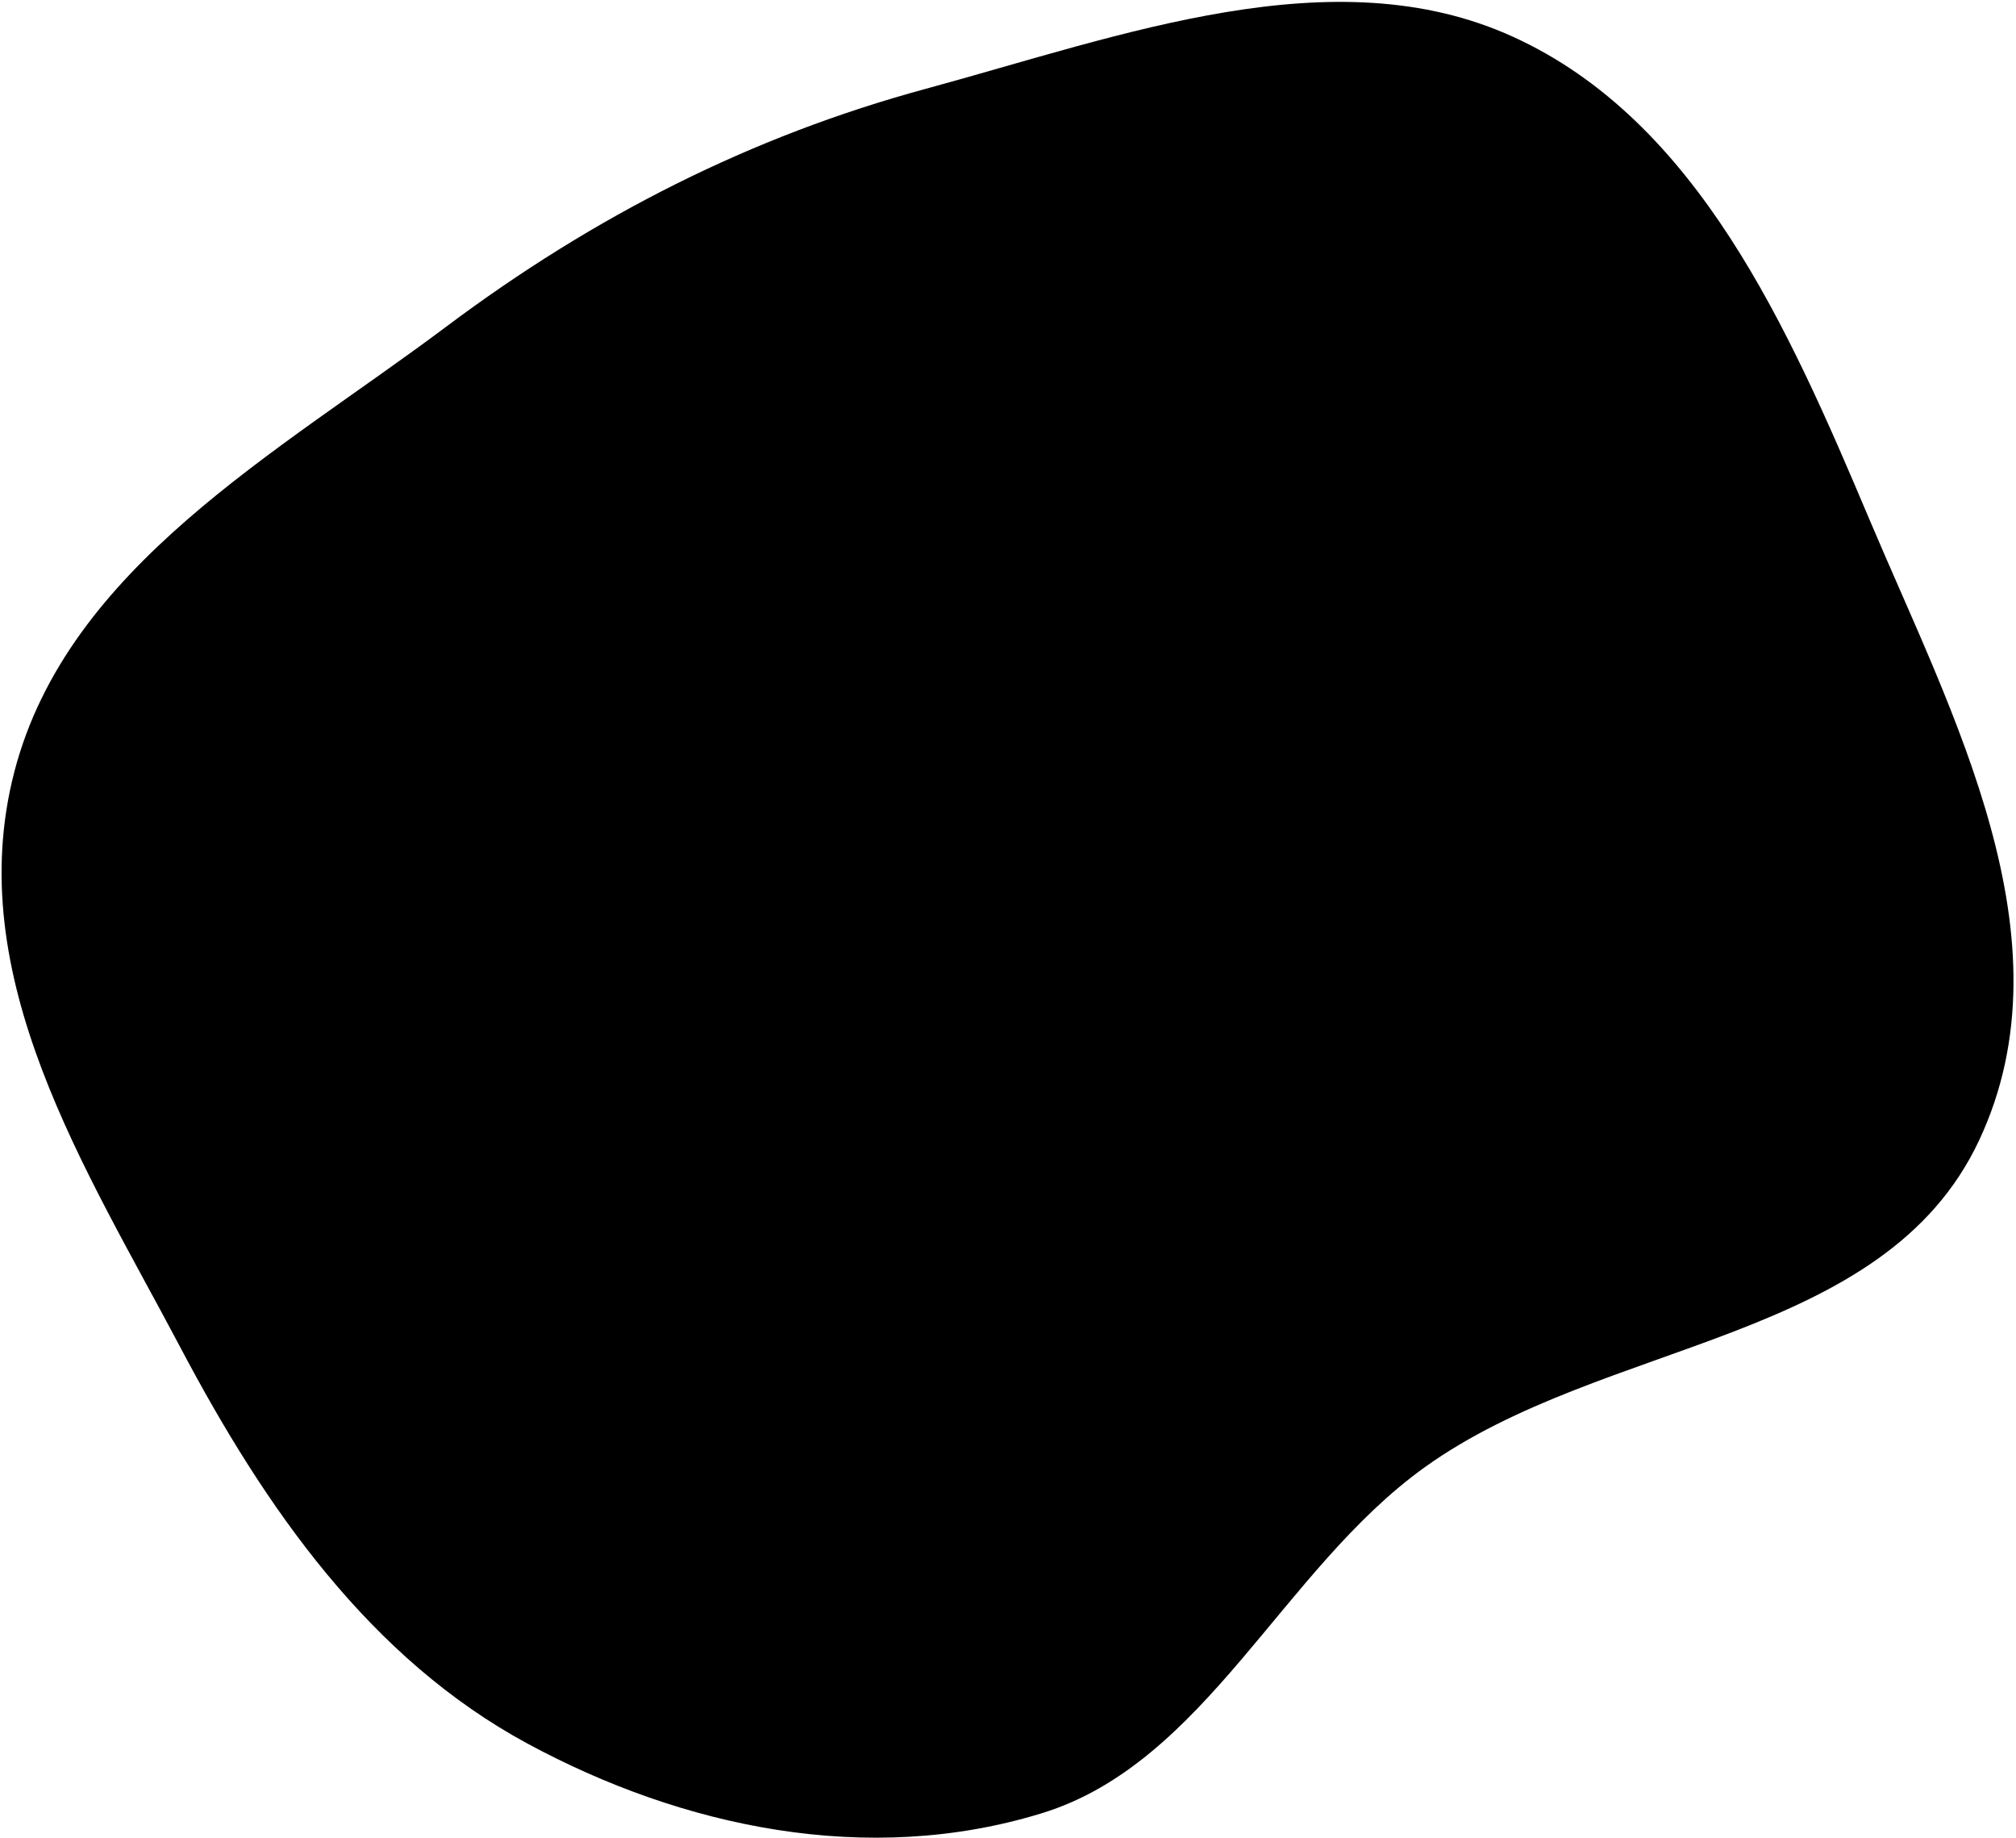 <svg width="701" height="639" viewBox="0 0 701 639" fill="none" xmlns="http://www.w3.org/2000/svg">
	<path fill-rule="evenodd" clip-rule="evenodd" d="M183.455 606.23C128.807 576.697 92.344 524.58 62.724 468.48C29.984 406.471 -13.595 339.719 5.009 268.256C23.542 197.062 96.644 157.432 155.101 113.623C206.586 75.039 261.279 47.361 321.671 30.945C390.255 12.302 463.786 -15.604 526.085 12.778C590.219 41.997 621.84 113.858 650.004 180.529C678.659 248.363 721.081 326.331 688.17 396.48C655.04 467.098 557.855 465.3 495.349 510.172C445.893 545.677 419.152 612.898 362.334 630.397C301.585 649.107 237.146 635.246 183.455 606.23Z"
		  fill="hsl(23.52deg 94.65% 91.7%)"/>
	</svg>
